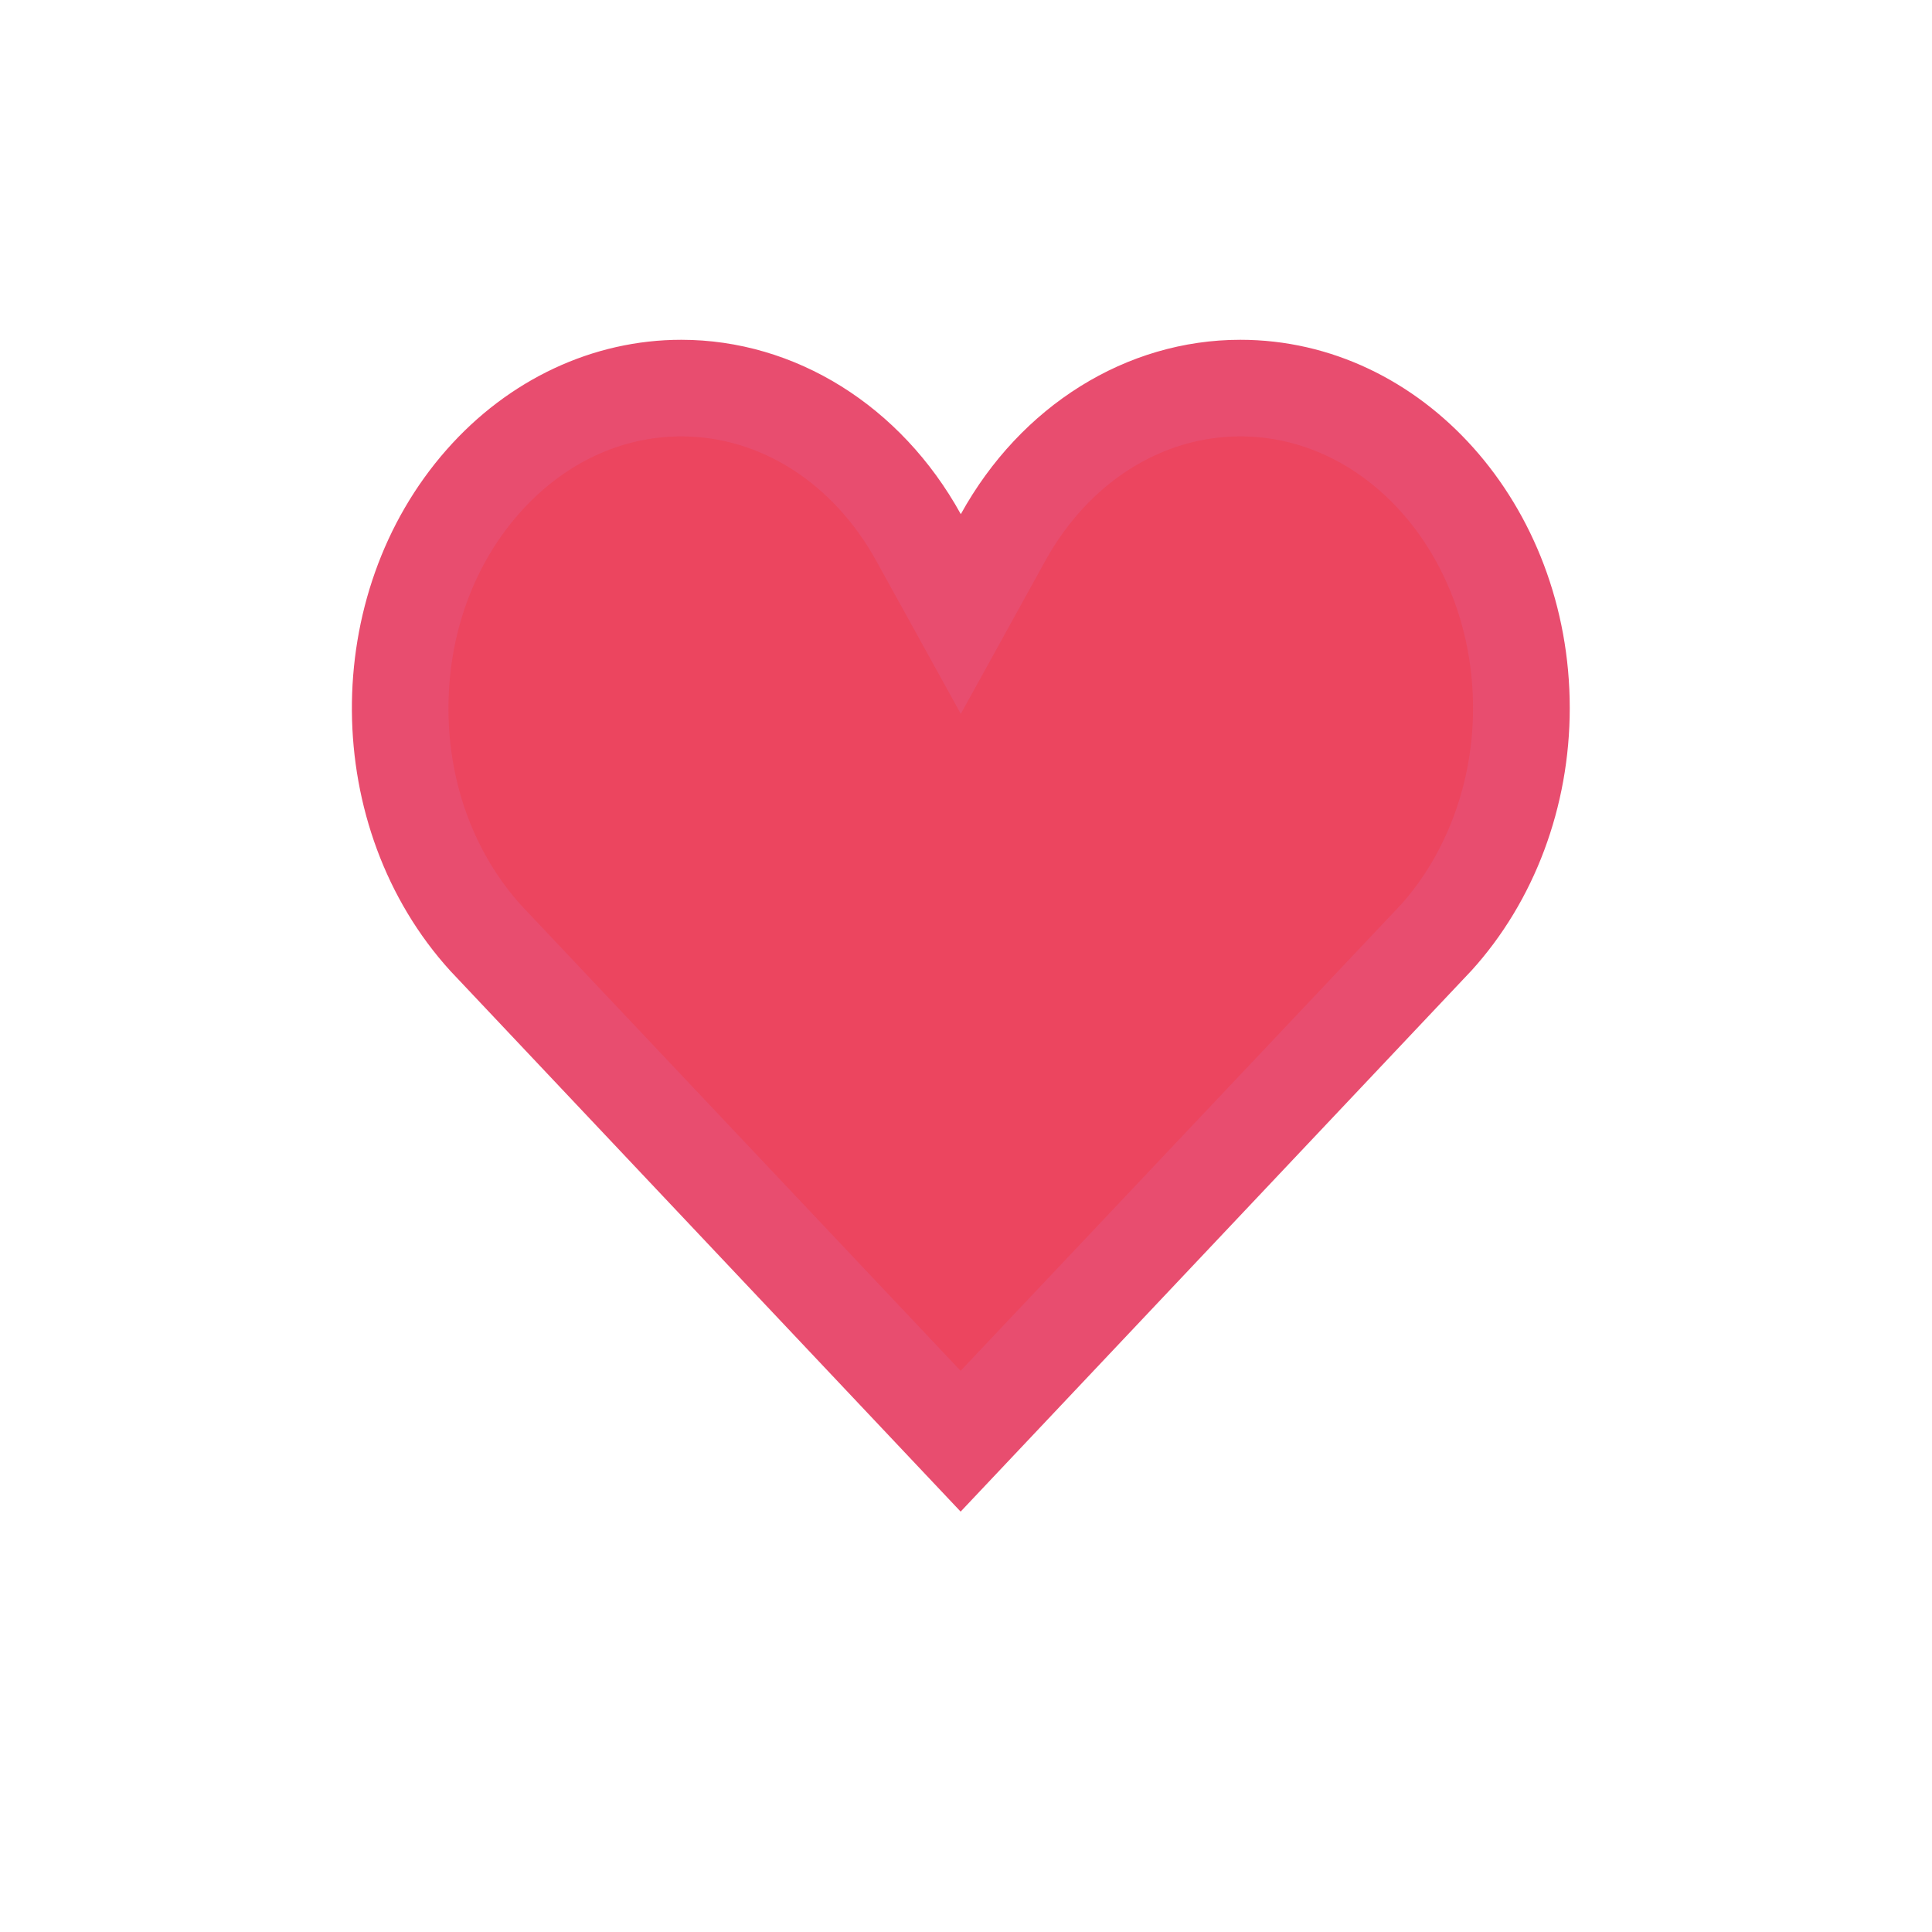 <svg xmlns="http://www.w3.org/2000/svg" id="prefix__ico-like-g-s" width="16" height="16" viewBox="0 0 16 16">
    <path id="prefix__사각형_41" d="M0 0H16V16H0z" data-name="사각형 41" style="fill:none"/>
    <g id="prefix__패스_440" data-name="패스 440" style="fill:#ec455f">
        <path d="M8.49 14.246l-3.933-4.168C3.62 9.043 3.61 7.348 4.533 6.3c.44-.5 1.024-.775 1.644-.775.802 0 1.536.463 1.965 1.237l.35.634.35-.634c.428-.774 1.163-1.237 1.965-1.237 1.284 0 2.328 1.189 2.328 2.65 0 .712-.257 1.405-.707 1.903L8.49 14.246z" style="stroke:none" transform="translate(-.535 -2.31)"/>
        <path d="M8.49 13.663l3.644-3.858c.382-.424.601-1.018.6-1.631 0-1.24-.864-2.25-1.927-2.25-.655 0-1.258.385-1.615 1.03l-.7 1.268-.7-1.267c-.357-.646-.96-1.031-1.615-1.031-.504 0-.98.227-1.344.64-.38.432-.588 1.011-.584 1.63.004.615.218 1.187.602 1.613l3.64 3.856m0 1.166l-4.228-4.48c-1.073-1.182-1.087-3.114-.03-4.314.513-.583 1.213-.911 1.944-.911.943 0 1.819.546 2.315 1.444.496-.898 1.371-1.444 2.315-1.444 1.507 0 2.728 1.366 2.728 3.05 0 .817-.293 1.6-.814 2.174l-4.23 4.48z" style="fill:#e84d6f;stroke:none" transform="translate(-.535 -2.31)"/>
    </g>
</svg>
